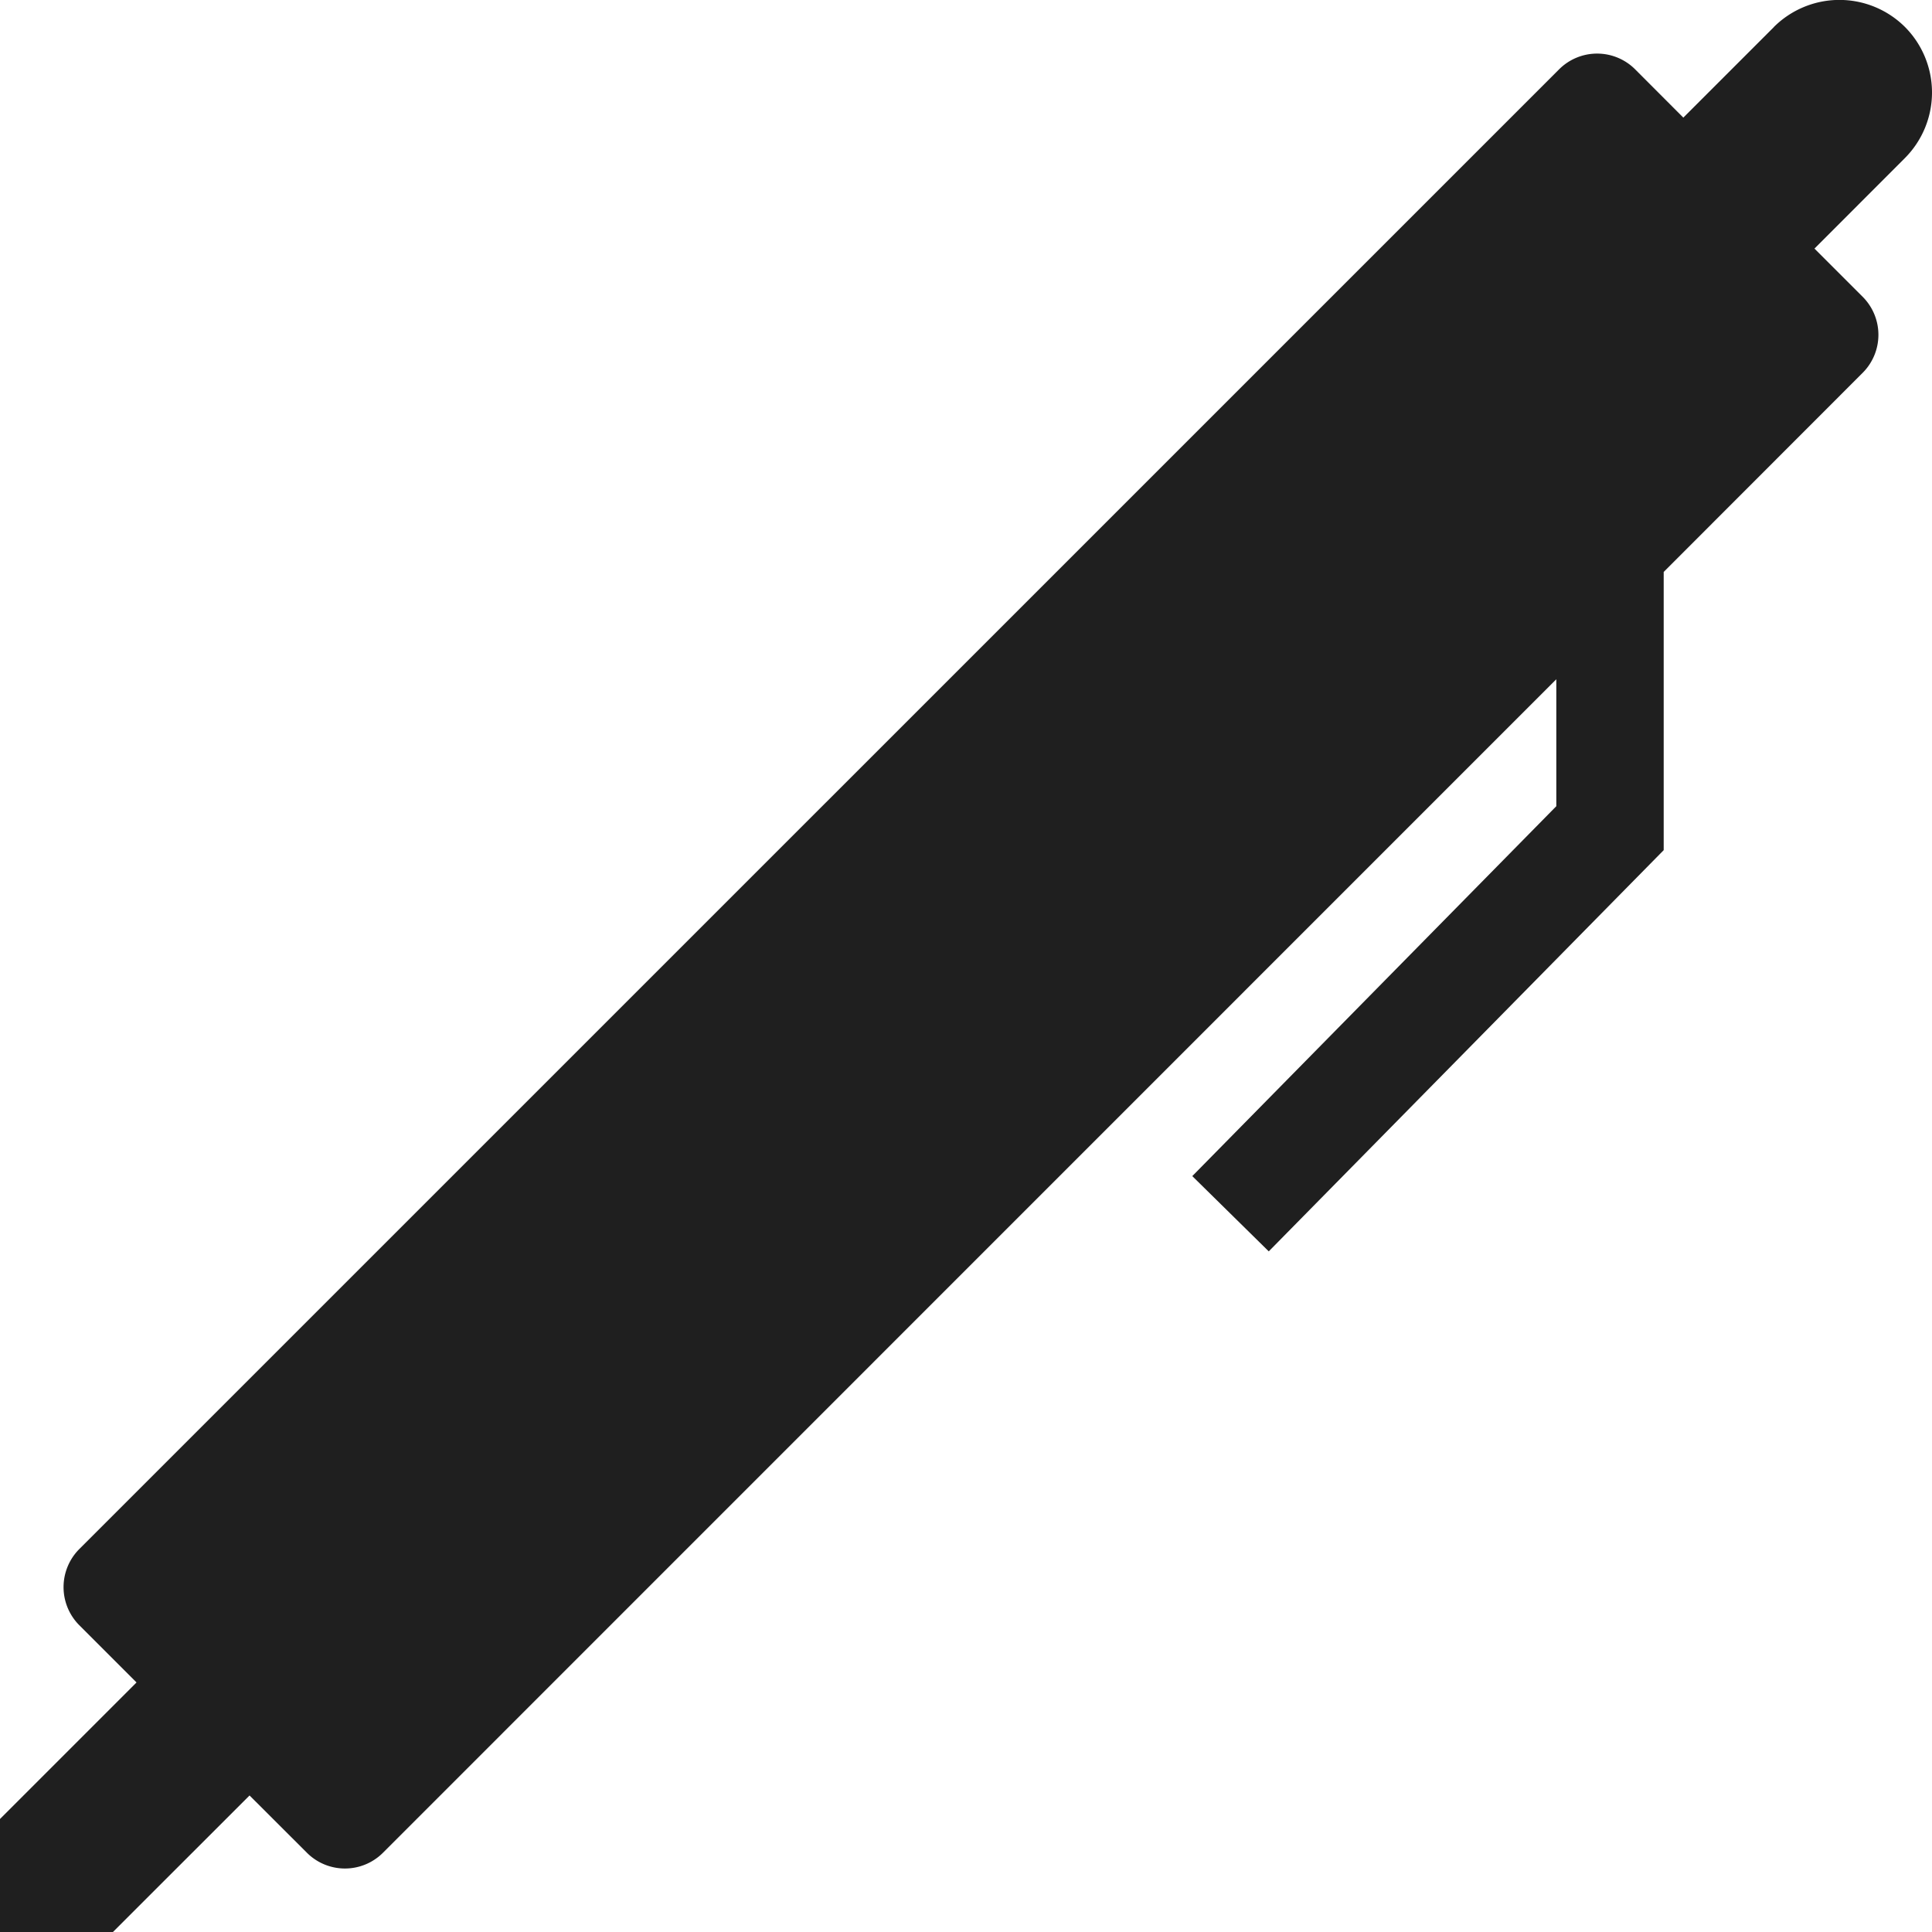 <svg width="24" height="24" xmlns="http://www.w3.org/2000/svg"><path d="M22.036.336l-1.125 1.125-.6-.601a.668.668 0 00-.942 0L.983 19.245a.67.67 0 000 .942l.713.713L0 22.596V24h1.403L3.1 22.304l.714.713a.668.668 0 00.942 0L19.333 8.438v1.577l-4.522 4.595.95.935 4.906-4.984V7.105L23.14 4.63a.668.668 0 000-.942l-.6-.6 1.124-1.125a1.154 1.154 0 000-1.628 1.154 1.154 0 00-1.628 0z" fill="#1f1f1f" fill-rule="evenodd"/></svg>